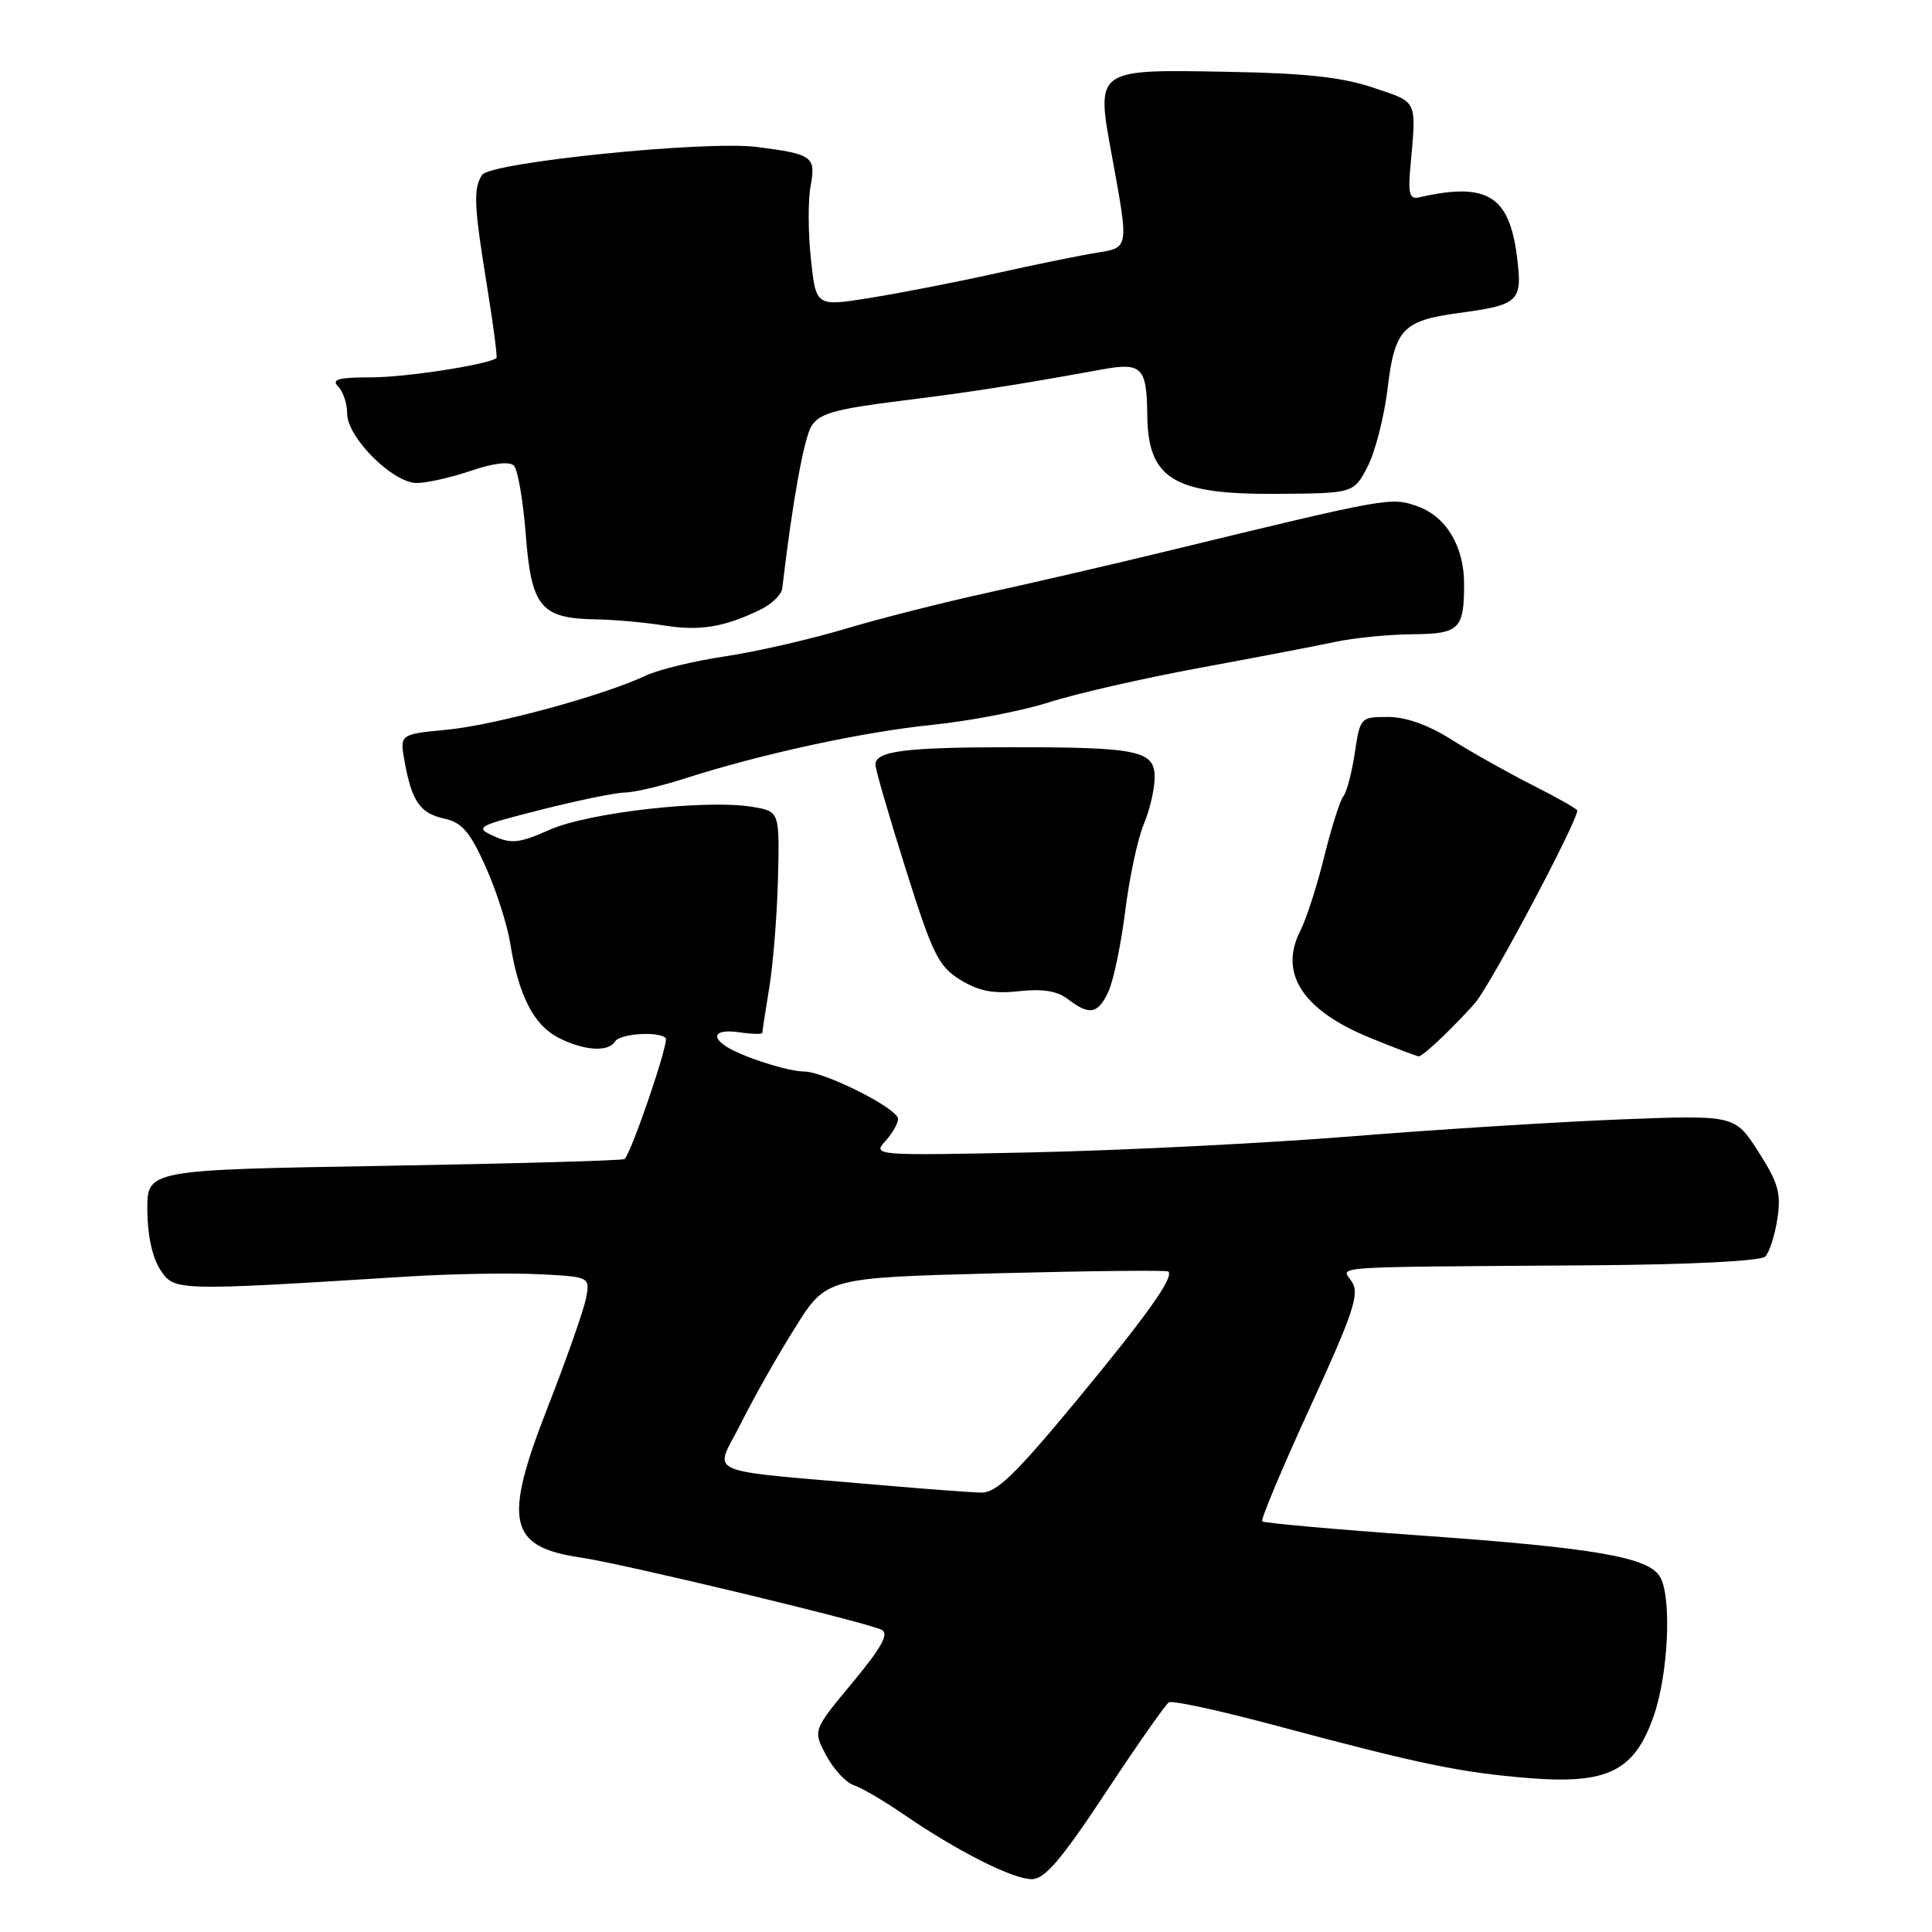 <?xml version="1.0" encoding="UTF-8" standalone="no"?>
<!DOCTYPE svg PUBLIC "-//W3C//DTD SVG 1.1//EN" "http://www.w3.org/Graphics/SVG/1.1/DTD/svg11.dtd" >
<svg xmlns="http://www.w3.org/2000/svg" xmlns:xlink="http://www.w3.org/1999/xlink" version="1.1" viewBox="0 0 256 256">
 <g >
 <path fill="currentColor"
d=" M 146.50 237.54 C 150.66 231.24 154.43 225.85 154.88 225.57 C 155.33 225.29 161.73 226.68 169.10 228.66 C 188.13 233.75 193.44 234.86 202.50 235.60 C 212.99 236.45 216.55 234.71 219.10 227.45 C 221.04 221.95 221.54 211.87 220.01 209.02 C 218.58 206.34 211.47 205.10 188.08 203.45 C 176.85 202.65 167.48 201.81 167.25 201.59 C 167.03 201.36 169.88 194.56 173.59 186.48 C 179.28 174.09 180.16 171.48 179.16 169.89 C 177.80 167.71 174.77 167.92 210.70 167.66 C 223.94 167.57 233.30 167.10 233.90 166.50 C 234.45 165.95 235.18 163.70 235.51 161.50 C 236.03 158.12 235.64 156.74 233.00 152.62 C 229.88 147.74 229.88 147.74 214.69 148.33 C 206.33 148.66 190.28 149.67 179.00 150.58 C 167.72 151.48 148.84 152.43 137.03 152.69 C 115.97 153.14 115.59 153.11 117.28 151.24 C 118.23 150.20 119.00 148.86 119.00 148.26 C 119.00 146.90 109.30 142.01 106.55 141.98 C 104.39 141.97 98.37 140.04 96.25 138.68 C 94.05 137.27 94.91 136.33 98.00 136.79 C 99.65 137.03 101.00 137.06 101.01 136.86 C 101.01 136.66 101.43 133.94 101.94 130.82 C 102.45 127.69 102.97 121.17 103.09 116.32 C 103.30 107.50 103.30 107.50 99.61 106.90 C 93.48 105.91 77.95 107.67 72.83 109.95 C 68.85 111.72 67.75 111.84 65.45 110.80 C 62.87 109.62 63.15 109.46 71.62 107.31 C 76.51 106.07 81.51 105.04 82.75 105.02 C 83.98 105.01 87.58 104.17 90.75 103.15 C 100.98 99.87 114.29 96.99 123.50 96.05 C 128.45 95.55 135.43 94.20 139.00 93.06 C 142.57 91.91 151.57 89.86 159.00 88.49 C 166.43 87.12 174.53 85.57 177.00 85.04 C 179.47 84.52 184.04 84.07 187.14 84.04 C 193.37 84.00 194.00 83.38 194.00 77.37 C 194.00 72.38 191.60 68.40 187.78 67.07 C 184.28 65.85 184.06 65.89 154.50 73.06 C 147.35 74.80 136.75 77.25 130.95 78.52 C 125.15 79.78 116.60 81.95 111.95 83.34 C 107.30 84.73 100.16 86.36 96.07 86.97 C 91.99 87.58 87.27 88.72 85.57 89.52 C 79.97 92.16 65.59 96.08 59.23 96.69 C 52.96 97.29 52.96 97.29 53.61 100.90 C 54.57 106.20 55.66 107.77 58.88 108.47 C 61.21 108.99 62.27 110.22 64.34 114.82 C 65.75 117.96 67.22 122.55 67.61 125.01 C 68.70 131.85 70.70 135.80 73.95 137.48 C 77.34 139.23 80.60 139.45 81.50 138.00 C 82.15 136.95 87.27 136.61 88.21 137.55 C 88.69 138.03 83.73 152.60 82.76 153.58 C 82.56 153.78 68.24 154.18 50.95 154.48 C 19.50 155.01 19.50 155.01 19.52 160.33 C 19.53 163.61 20.18 166.63 21.23 168.23 C 23.10 171.08 23.07 171.08 54.00 169.15 C 59.78 168.79 67.59 168.65 71.36 168.84 C 78.21 169.18 78.21 169.18 77.63 172.12 C 77.30 173.73 75.01 180.25 72.52 186.61 C 66.63 201.66 67.39 204.99 77.00 206.39 C 82.61 207.21 115.02 215.00 116.84 215.97 C 117.83 216.49 116.79 218.34 112.94 222.98 C 107.70 229.28 107.70 229.28 109.49 232.62 C 110.48 234.46 112.11 236.22 113.12 236.54 C 114.12 236.86 117.10 238.60 119.72 240.40 C 126.77 245.25 134.18 249.00 136.71 249.00 C 138.43 249.00 140.62 246.44 146.50 237.54 Z  M 191.50 137.04 C 193.15 135.41 194.97 133.50 195.54 132.79 C 197.79 130.01 209.00 108.85 209.00 107.40 C 209.00 107.20 206.33 105.68 203.06 104.03 C 199.79 102.38 194.98 99.67 192.36 98.02 C 189.29 96.07 186.30 95.00 183.92 95.00 C 180.28 95.00 180.22 95.07 179.52 99.75 C 179.13 102.36 178.45 104.95 178.01 105.50 C 177.56 106.05 176.42 109.65 175.47 113.50 C 174.52 117.35 173.09 121.79 172.29 123.36 C 169.43 128.97 172.62 133.87 181.50 137.50 C 184.80 138.85 187.72 139.96 188.00 139.97 C 188.28 139.98 189.85 138.66 191.50 137.04 Z  M 146.89 131.35 C 147.55 129.89 148.55 125.10 149.10 120.70 C 149.65 116.30 150.75 111.13 151.55 109.23 C 152.35 107.32 153.00 104.52 153.00 103.00 C 153.00 99.44 150.85 99.00 133.62 99.01 C 119.80 99.03 116.00 99.53 116.00 101.33 C 116.00 101.94 117.80 108.15 120.01 115.14 C 123.58 126.49 124.36 128.06 127.26 129.84 C 129.69 131.33 131.62 131.71 135.00 131.34 C 138.15 130.99 140.10 131.31 141.50 132.39 C 144.35 134.59 145.51 134.37 146.89 131.35 Z  M 100.66 80.83 C 102.21 80.09 103.55 78.81 103.65 77.99 C 104.96 66.75 106.51 58.11 107.52 56.47 C 108.54 54.80 110.61 54.21 119.13 53.14 C 128.77 51.94 134.67 51.02 145.98 48.96 C 151.31 47.99 151.95 48.63 152.02 55.00 C 152.10 63.45 155.49 65.52 169.05 65.44 C 179.37 65.37 179.37 65.37 181.21 61.83 C 182.22 59.89 183.41 55.24 183.86 51.50 C 184.81 43.59 185.86 42.48 193.33 41.47 C 201.34 40.39 201.77 39.97 200.99 33.89 C 199.96 25.88 196.97 24.10 188.00 26.16 C 186.82 26.43 186.57 25.65 186.85 22.50 C 187.69 13.02 187.98 13.66 182.00 11.63 C 177.90 10.24 173.05 9.70 162.92 9.52 C 144.96 9.19 145.20 9.02 147.37 20.85 C 149.59 33.01 149.62 32.81 145.25 33.50 C 143.19 33.83 137.22 35.04 132.00 36.21 C 126.78 37.37 119.26 38.84 115.31 39.47 C 108.12 40.63 108.12 40.63 107.45 34.33 C 107.07 30.87 107.06 26.50 107.41 24.63 C 108.14 20.75 107.67 20.41 100.26 19.47 C 93.46 18.61 64.92 21.52 63.87 23.18 C 62.70 25.03 62.79 27.18 64.53 37.89 C 65.37 43.05 65.93 47.36 65.78 47.46 C 64.41 48.36 53.70 50.00 49.22 50.00 C 44.85 50.00 43.87 50.27 44.80 51.20 C 45.46 51.86 46.00 53.48 46.00 54.80 C 46.00 57.97 52.05 64.00 55.22 64.00 C 56.55 64.00 59.78 63.27 62.40 62.38 C 65.36 61.37 67.51 61.11 68.10 61.70 C 68.61 62.21 69.32 66.34 69.67 70.87 C 70.41 80.45 71.66 81.95 78.97 82.07 C 81.46 82.11 85.53 82.48 88.00 82.88 C 92.69 83.63 95.90 83.12 100.66 80.83 Z  M 117.50 196.85 C 92.36 194.67 94.65 195.64 98.14 188.67 C 99.83 185.28 103.08 179.53 105.36 175.91 C 109.50 169.31 109.50 169.31 131.99 168.72 C 144.35 168.40 154.62 168.29 154.81 168.48 C 155.58 169.25 151.98 174.30 142.50 185.76 C 134.47 195.45 132.01 197.82 130.00 197.78 C 128.62 197.74 123.00 197.33 117.50 196.85 Z "/>
</g>
</svg>
